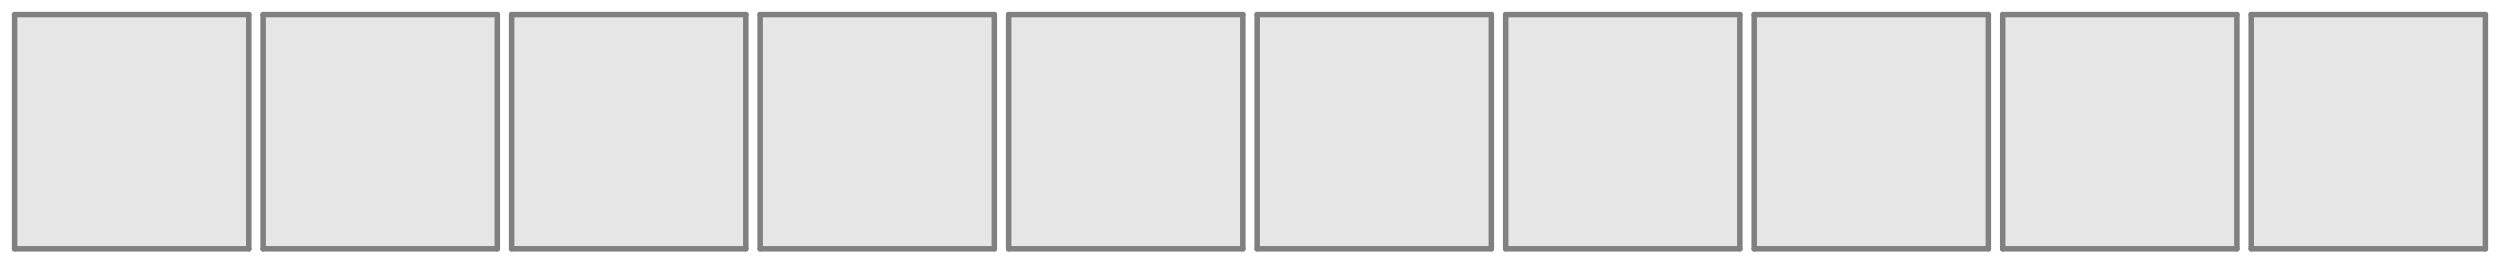 <?xml version="1.0" encoding="utf-8" standalone="no"?>
<!DOCTYPE svg PUBLIC "-//W3C//DTD SVG 1.1//EN"
  "http://www.w3.org/Graphics/SVG/1.1/DTD/svg11.dtd">
<svg xmlns:xlink="http://www.w3.org/1999/xlink" width="1814.4pt" height="191.16pt" viewBox="0 0 1814.4 191.16" xmlns="http://www.w3.org/2000/svg" version="1.1">
 <defs>
  <style type="text/css">*{stroke-linejoin: round; stroke-linecap: butt}</style>
 </defs>
 <g id="figure_1">
  <g id="patch_1">
   <path d="M 0 191.16 
L 1814.4 191.16 
L 1814.4 0 
L 0 0 
L 0 191.16 
z
" style="fill: none"/>
  </g>
  <g id="axes_1">
   <g id="patch_2">
    <path d="M 10.599 180.561 
L 180.561 180.561 
L 180.561 10.599 
L 10.599 10.599 
z
" clip-path="url(#pb5a2376260)" style="fill: #e6e6e6"/>
   </g>
   <g id="line2d_1">
    <path d="M 180.561 180.561 
L 10.599 180.561 
" clip-path="url(#pb5a2376260)" style="fill: none; stroke: #808080; stroke-width: 4; stroke-linecap: round"/>
   </g>
   <g id="line2d_2">
    <path d="M 180.561 10.599 
L 180.561 180.561 
" clip-path="url(#pb5a2376260)" style="fill: none; stroke: #808080; stroke-width: 4; stroke-linecap: round"/>
   </g>
   <g id="line2d_3">
    <path d="M 10.599 10.599 
L 180.561 10.599 
" clip-path="url(#pb5a2376260)" style="fill: none; stroke: #808080; stroke-width: 4; stroke-linecap: round"/>
   </g>
   <g id="line2d_4">
    <path d="M 10.599 180.561 
L 10.599 10.599 
" clip-path="url(#pb5a2376260)" style="fill: none; stroke: #808080; stroke-width: 4; stroke-linecap: round"/>
   </g>
  </g>
  <g id="axes_2">
   <g id="patch_3">
    <path d="M 190.959 180.561 
L 360.921 180.561 
L 360.921 10.599 
L 190.959 10.599 
z
" clip-path="url(#p73e60651f6)" style="fill: #e6e6e6"/>
   </g>
   <g id="line2d_5">
    <path d="M 360.921 180.561 
L 190.959 180.561 
" clip-path="url(#p73e60651f6)" style="fill: none; stroke: #808080; stroke-width: 4; stroke-linecap: round"/>
   </g>
   <g id="line2d_6">
    <path d="M 360.921 10.599 
L 360.921 180.561 
" clip-path="url(#p73e60651f6)" style="fill: none; stroke: #808080; stroke-width: 4; stroke-linecap: round"/>
   </g>
   <g id="line2d_7">
    <path d="M 190.959 10.599 
L 360.921 10.599 
" clip-path="url(#p73e60651f6)" style="fill: none; stroke: #808080; stroke-width: 4; stroke-linecap: round"/>
   </g>
   <g id="line2d_8">
    <path d="M 190.959 180.561 
L 190.959 10.599 
" clip-path="url(#p73e60651f6)" style="fill: none; stroke: #808080; stroke-width: 4; stroke-linecap: round"/>
   </g>
  </g>
  <g id="axes_3">
   <g id="patch_4">
    <path d="M 371.319 180.561 
L 541.281 180.561 
L 541.281 10.599 
L 371.319 10.599 
z
" clip-path="url(#p070c2ab4a4)" style="fill: #e6e6e6"/>
   </g>
   <g id="line2d_9">
    <path d="M 541.281 180.561 
L 371.319 180.561 
" clip-path="url(#p070c2ab4a4)" style="fill: none; stroke: #808080; stroke-width: 4; stroke-linecap: round"/>
   </g>
   <g id="line2d_10">
    <path d="M 541.281 10.599 
L 541.281 180.561 
" clip-path="url(#p070c2ab4a4)" style="fill: none; stroke: #808080; stroke-width: 4; stroke-linecap: round"/>
   </g>
   <g id="line2d_11">
    <path d="M 371.319 10.599 
L 541.281 10.599 
" clip-path="url(#p070c2ab4a4)" style="fill: none; stroke: #808080; stroke-width: 4; stroke-linecap: round"/>
   </g>
   <g id="line2d_12">
    <path d="M 371.319 180.561 
L 371.319 10.599 
" clip-path="url(#p070c2ab4a4)" style="fill: none; stroke: #808080; stroke-width: 4; stroke-linecap: round"/>
   </g>
  </g>
  <g id="axes_4">
   <g id="patch_5">
    <path d="M 551.679 180.561 
L 721.641 180.561 
L 721.641 10.599 
L 551.679 10.599 
z
" clip-path="url(#p1b32bb3894)" style="fill: #e6e6e6"/>
   </g>
   <g id="line2d_13">
    <path d="M 721.641 180.561 
L 551.679 180.561 
" clip-path="url(#p1b32bb3894)" style="fill: none; stroke: #808080; stroke-width: 4; stroke-linecap: round"/>
   </g>
   <g id="line2d_14">
    <path d="M 721.641 10.599 
L 721.641 180.561 
" clip-path="url(#p1b32bb3894)" style="fill: none; stroke: #808080; stroke-width: 4; stroke-linecap: round"/>
   </g>
   <g id="line2d_15">
    <path d="M 551.679 10.599 
L 721.641 10.599 
" clip-path="url(#p1b32bb3894)" style="fill: none; stroke: #808080; stroke-width: 4; stroke-linecap: round"/>
   </g>
   <g id="line2d_16">
    <path d="M 551.679 180.561 
L 551.679 10.599 
" clip-path="url(#p1b32bb3894)" style="fill: none; stroke: #808080; stroke-width: 4; stroke-linecap: round"/>
   </g>
  </g>
  <g id="axes_5">
   <g id="patch_6">
    <path d="M 732.039 180.561 
L 902.001 180.561 
L 902.001 10.599 
L 732.039 10.599 
z
" clip-path="url(#pd7eb8bd5c1)" style="fill: #e6e6e6"/>
   </g>
   <g id="line2d_17">
    <path d="M 902.001 180.561 
L 732.039 180.561 
" clip-path="url(#pd7eb8bd5c1)" style="fill: none; stroke: #808080; stroke-width: 4; stroke-linecap: round"/>
   </g>
   <g id="line2d_18">
    <path d="M 902.001 10.599 
L 902.001 180.561 
" clip-path="url(#pd7eb8bd5c1)" style="fill: none; stroke: #808080; stroke-width: 4; stroke-linecap: round"/>
   </g>
   <g id="line2d_19">
    <path d="M 732.039 10.599 
L 902.001 10.599 
" clip-path="url(#pd7eb8bd5c1)" style="fill: none; stroke: #808080; stroke-width: 4; stroke-linecap: round"/>
   </g>
   <g id="line2d_20">
    <path d="M 732.039 180.561 
L 732.039 10.599 
" clip-path="url(#pd7eb8bd5c1)" style="fill: none; stroke: #808080; stroke-width: 4; stroke-linecap: round"/>
   </g>
  </g>
  <g id="axes_6">
   <g id="patch_7">
    <path d="M 912.399 180.561 
L 1082.361 180.561 
L 1082.361 10.599 
L 912.399 10.599 
z
" clip-path="url(#pa178214275)" style="fill: #e6e6e6"/>
   </g>
   <g id="line2d_21">
    <path d="M 1082.361 180.561 
L 912.399 180.561 
" clip-path="url(#pa178214275)" style="fill: none; stroke: #808080; stroke-width: 4; stroke-linecap: round"/>
   </g>
   <g id="line2d_22">
    <path d="M 1082.361 10.599 
L 1082.361 180.561 
" clip-path="url(#pa178214275)" style="fill: none; stroke: #808080; stroke-width: 4; stroke-linecap: round"/>
   </g>
   <g id="line2d_23">
    <path d="M 912.399 10.599 
L 1082.361 10.599 
" clip-path="url(#pa178214275)" style="fill: none; stroke: #808080; stroke-width: 4; stroke-linecap: round"/>
   </g>
   <g id="line2d_24">
    <path d="M 912.399 180.561 
L 912.399 10.599 
" clip-path="url(#pa178214275)" style="fill: none; stroke: #808080; stroke-width: 4; stroke-linecap: round"/>
   </g>
  </g>
  <g id="axes_7">
   <g id="patch_8">
    <path d="M 1092.759 180.561 
L 1262.721 180.561 
L 1262.721 10.599 
L 1092.759 10.599 
z
" clip-path="url(#p69c600a1f2)" style="fill: #e6e6e6"/>
   </g>
   <g id="line2d_25">
    <path d="M 1262.721 180.561 
L 1092.759 180.561 
" clip-path="url(#p69c600a1f2)" style="fill: none; stroke: #808080; stroke-width: 4; stroke-linecap: round"/>
   </g>
   <g id="line2d_26">
    <path d="M 1262.721 10.599 
L 1262.721 180.561 
" clip-path="url(#p69c600a1f2)" style="fill: none; stroke: #808080; stroke-width: 4; stroke-linecap: round"/>
   </g>
   <g id="line2d_27">
    <path d="M 1092.759 10.599 
L 1262.721 10.599 
" clip-path="url(#p69c600a1f2)" style="fill: none; stroke: #808080; stroke-width: 4; stroke-linecap: round"/>
   </g>
   <g id="line2d_28">
    <path d="M 1092.759 180.561 
L 1092.759 10.599 
" clip-path="url(#p69c600a1f2)" style="fill: none; stroke: #808080; stroke-width: 4; stroke-linecap: round"/>
   </g>
  </g>
  <g id="axes_8">
   <g id="patch_9">
    <path d="M 1273.119 180.561 
L 1443.081 180.561 
L 1443.081 10.599 
L 1273.119 10.599 
z
" clip-path="url(#pf076f44a1a)" style="fill: #e6e6e6"/>
   </g>
   <g id="line2d_29">
    <path d="M 1443.081 180.561 
L 1273.119 180.561 
" clip-path="url(#pf076f44a1a)" style="fill: none; stroke: #808080; stroke-width: 4; stroke-linecap: round"/>
   </g>
   <g id="line2d_30">
    <path d="M 1443.081 10.599 
L 1443.081 180.561 
" clip-path="url(#pf076f44a1a)" style="fill: none; stroke: #808080; stroke-width: 4; stroke-linecap: round"/>
   </g>
   <g id="line2d_31">
    <path d="M 1273.119 10.599 
L 1443.081 10.599 
" clip-path="url(#pf076f44a1a)" style="fill: none; stroke: #808080; stroke-width: 4; stroke-linecap: round"/>
   </g>
   <g id="line2d_32">
    <path d="M 1273.119 180.561 
L 1273.119 10.599 
" clip-path="url(#pf076f44a1a)" style="fill: none; stroke: #808080; stroke-width: 4; stroke-linecap: round"/>
   </g>
  </g>
  <g id="axes_9">
   <g id="patch_10">
    <path d="M 1453.479 180.561 
L 1623.441 180.561 
L 1623.441 10.599 
L 1453.479 10.599 
z
" clip-path="url(#p8c5b54daf4)" style="fill: #e6e6e6"/>
   </g>
   <g id="line2d_33">
    <path d="M 1623.441 180.561 
L 1453.479 180.561 
" clip-path="url(#p8c5b54daf4)" style="fill: none; stroke: #808080; stroke-width: 4; stroke-linecap: round"/>
   </g>
   <g id="line2d_34">
    <path d="M 1623.441 10.599 
L 1623.441 180.561 
" clip-path="url(#p8c5b54daf4)" style="fill: none; stroke: #808080; stroke-width: 4; stroke-linecap: round"/>
   </g>
   <g id="line2d_35">
    <path d="M 1453.479 10.599 
L 1623.441 10.599 
" clip-path="url(#p8c5b54daf4)" style="fill: none; stroke: #808080; stroke-width: 4; stroke-linecap: round"/>
   </g>
   <g id="line2d_36">
    <path d="M 1453.479 180.561 
L 1453.479 10.599 
" clip-path="url(#p8c5b54daf4)" style="fill: none; stroke: #808080; stroke-width: 4; stroke-linecap: round"/>
   </g>
  </g>
  <g id="axes_10">
   <g id="patch_11">
    <path d="M 1633.839 180.561 
L 1803.801 180.561 
L 1803.801 10.599 
L 1633.839 10.599 
z
" clip-path="url(#p1ae69cac4c)" style="fill: #e6e6e6"/>
   </g>
   <g id="line2d_37">
    <path d="M 1803.801 180.561 
L 1633.839 180.561 
" clip-path="url(#p1ae69cac4c)" style="fill: none; stroke: #808080; stroke-width: 4; stroke-linecap: round"/>
   </g>
   <g id="line2d_38">
    <path d="M 1803.801 10.599 
L 1803.801 180.561 
" clip-path="url(#p1ae69cac4c)" style="fill: none; stroke: #808080; stroke-width: 4; stroke-linecap: round"/>
   </g>
   <g id="line2d_39">
    <path d="M 1633.839 10.599 
L 1803.801 10.599 
" clip-path="url(#p1ae69cac4c)" style="fill: none; stroke: #808080; stroke-width: 4; stroke-linecap: round"/>
   </g>
   <g id="line2d_40">
    <path d="M 1633.839 180.561 
L 1633.839 10.599 
" clip-path="url(#p1ae69cac4c)" style="fill: none; stroke: #808080; stroke-width: 4; stroke-linecap: round"/>
   </g>
  </g>
 </g>
 <defs>
  <clipPath id="pb5a2376260">
   <rect x="7.2" y="7.2" width="176.76" height="176.76"/>
  </clipPath>
  <clipPath id="p73e60651f6">
   <rect x="187.56" y="7.2" width="176.76" height="176.76"/>
  </clipPath>
  <clipPath id="p070c2ab4a4">
   <rect x="367.92" y="7.2" width="176.76" height="176.76"/>
  </clipPath>
  <clipPath id="p1b32bb3894">
   <rect x="548.28" y="7.2" width="176.76" height="176.76"/>
  </clipPath>
  <clipPath id="pd7eb8bd5c1">
   <rect x="728.64" y="7.2" width="176.76" height="176.76"/>
  </clipPath>
  <clipPath id="pa178214275">
   <rect x="909" y="7.2" width="176.76" height="176.76"/>
  </clipPath>
  <clipPath id="p69c600a1f2">
   <rect x="1089.36" y="7.2" width="176.76" height="176.76"/>
  </clipPath>
  <clipPath id="pf076f44a1a">
   <rect x="1269.72" y="7.2" width="176.76" height="176.76"/>
  </clipPath>
  <clipPath id="p8c5b54daf4">
   <rect x="1450.08" y="7.2" width="176.76" height="176.76"/>
  </clipPath>
  <clipPath id="p1ae69cac4c">
   <rect x="1630.44" y="7.2" width="176.76" height="176.76"/>
  </clipPath>
 </defs>
</svg>
